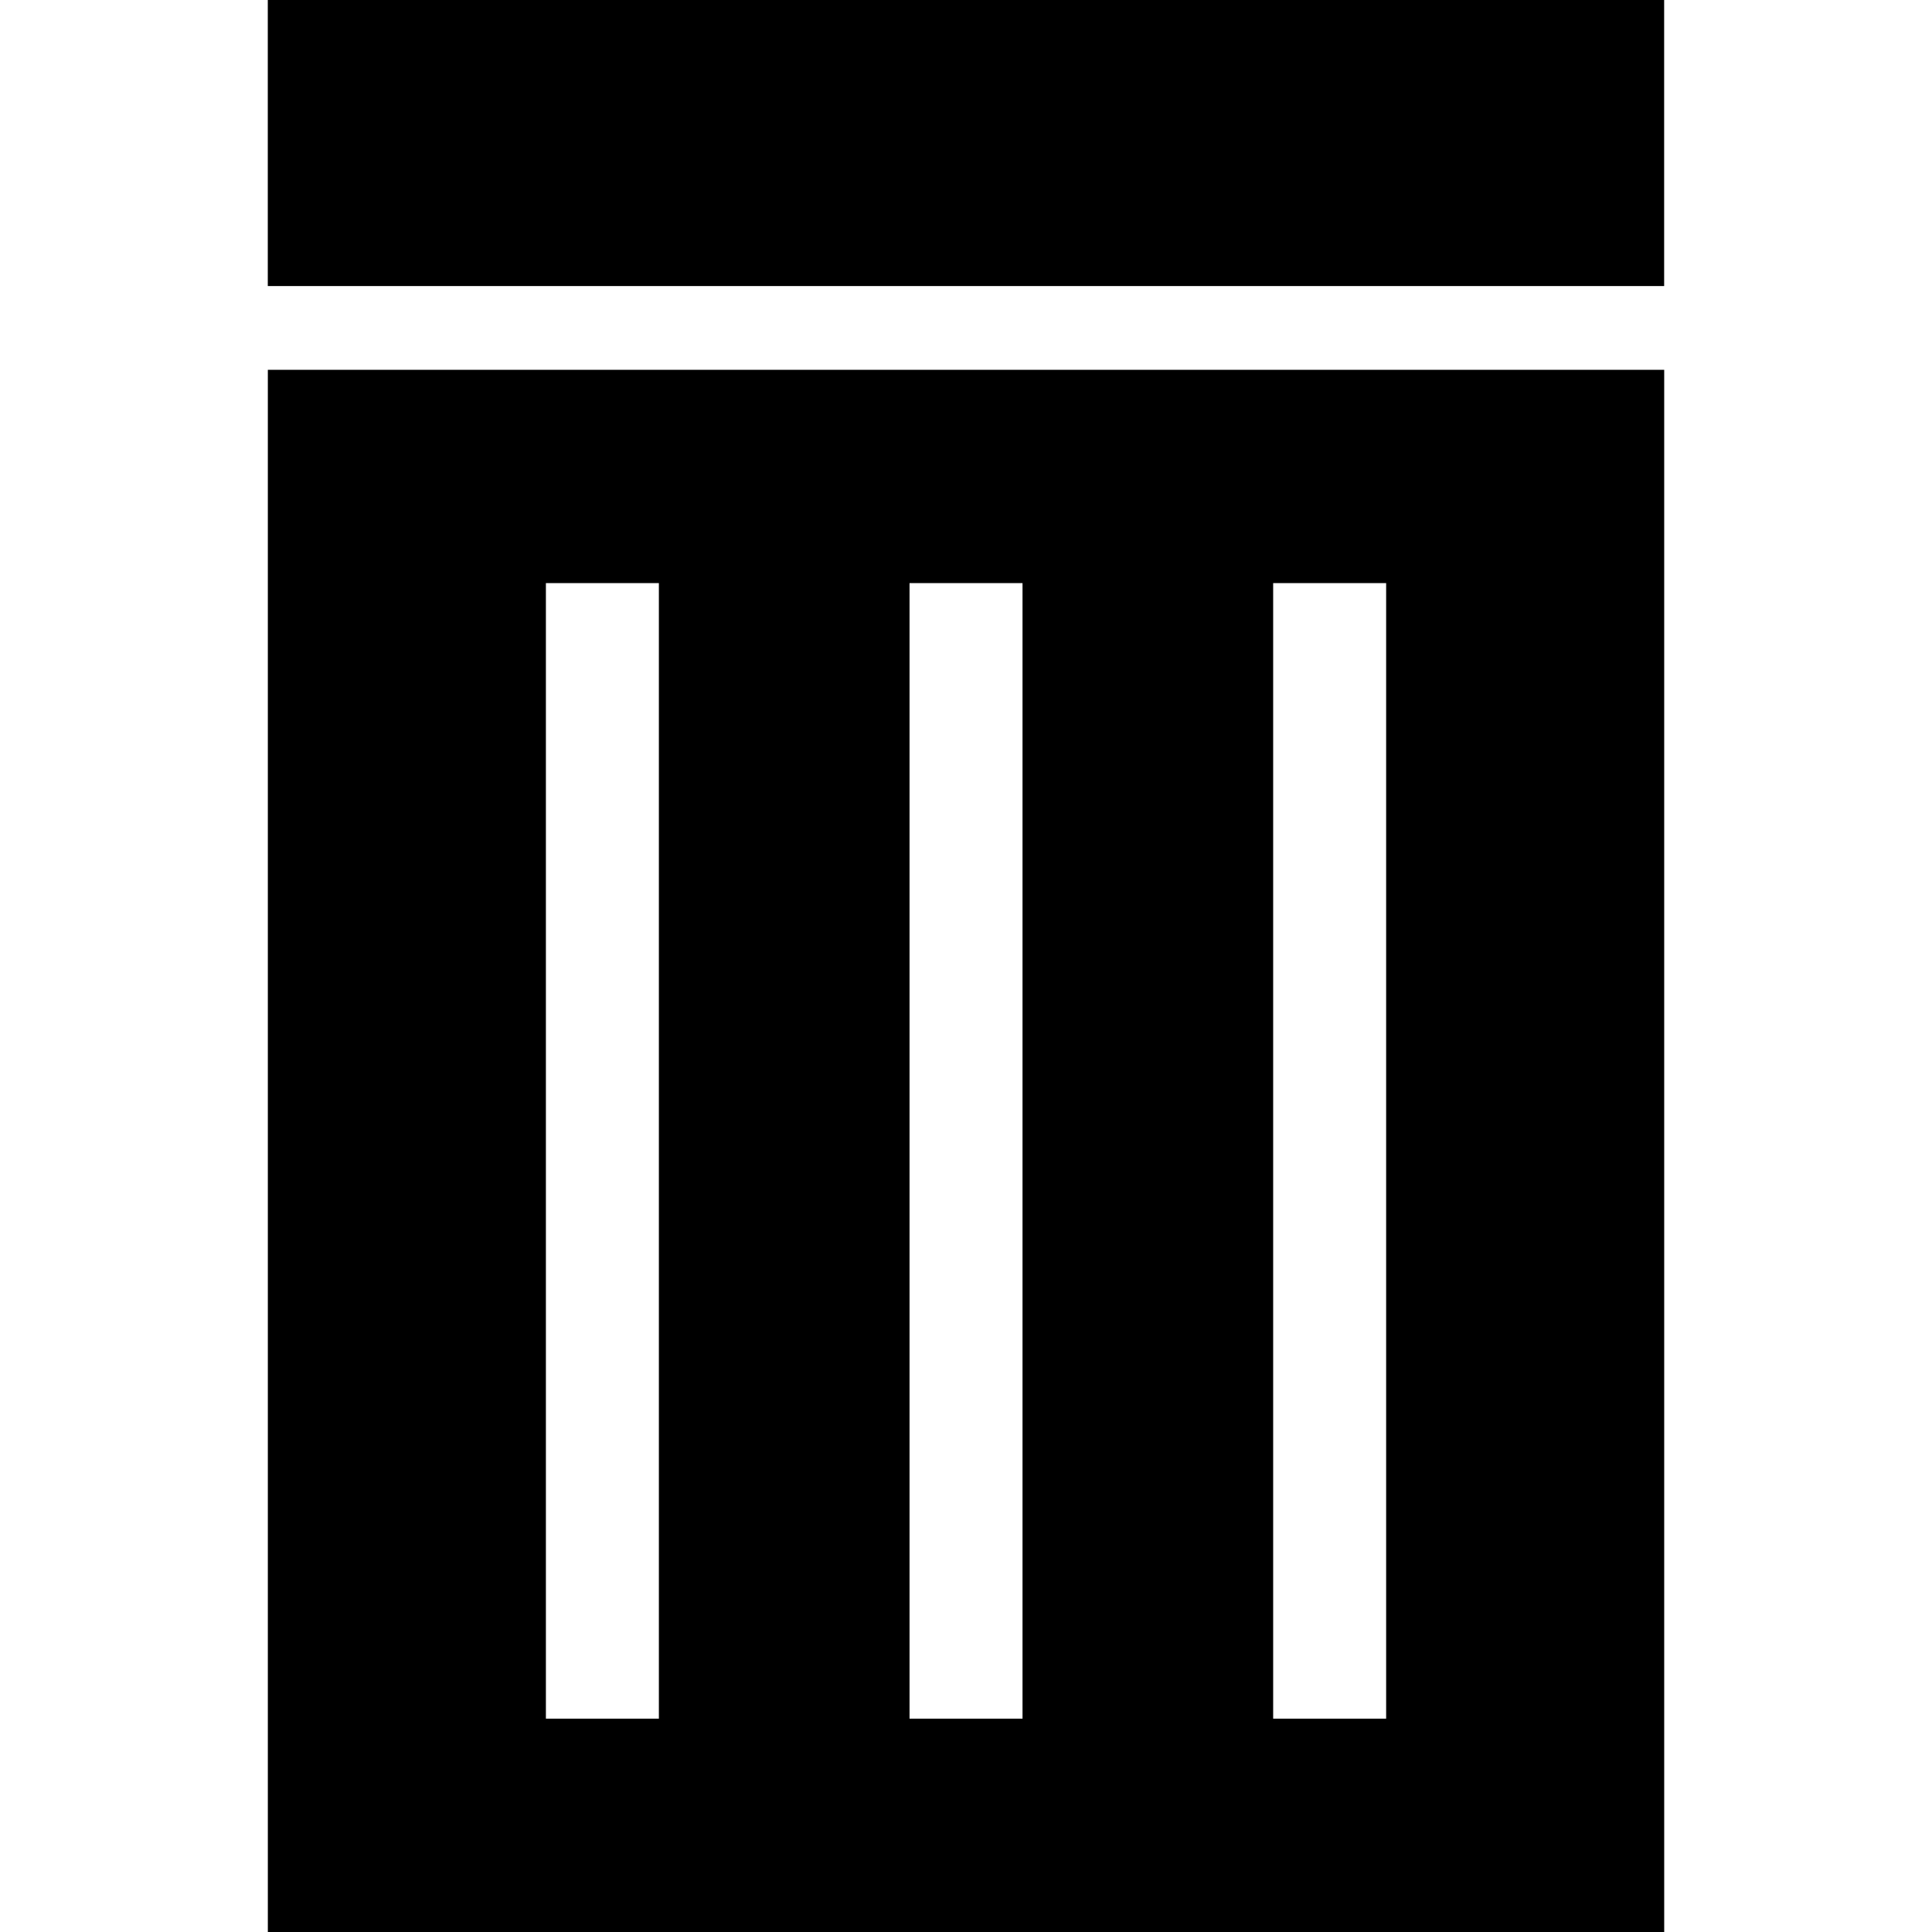 <?xml version="1.0" encoding="iso-8859-1"?>
<!-- Uploaded to: SVG Repo, www.svgrepo.com, Generator: SVG Repo Mixer Tools -->
<!DOCTYPE svg PUBLIC "-//W3C//DTD SVG 1.1//EN" "http://www.w3.org/Graphics/SVG/1.1/DTD/svg11.dtd">
<svg version="1.1" id="Capa_1" xmlns="http://www.w3.org/2000/svg" xmlns:xlink="http://www.w3.org/1999/xlink" 
	  viewBox="0 0 485 485" xml:space="preserve">
<g>
	<g>
		<rect x="67.224" width="350.535" height="71.81"/>
		<path fill="currentColor" d="M417.776,92.829H67.237V485h350.537V92.829H417.776z M165.402,431.447h-28.362V146.383h28.362V431.447z M256.689,431.447
			h-28.363V146.383h28.363V431.447z M347.97,431.447h-28.361V146.383h28.361V431.447z"/>
	</g>
</g>
</svg>